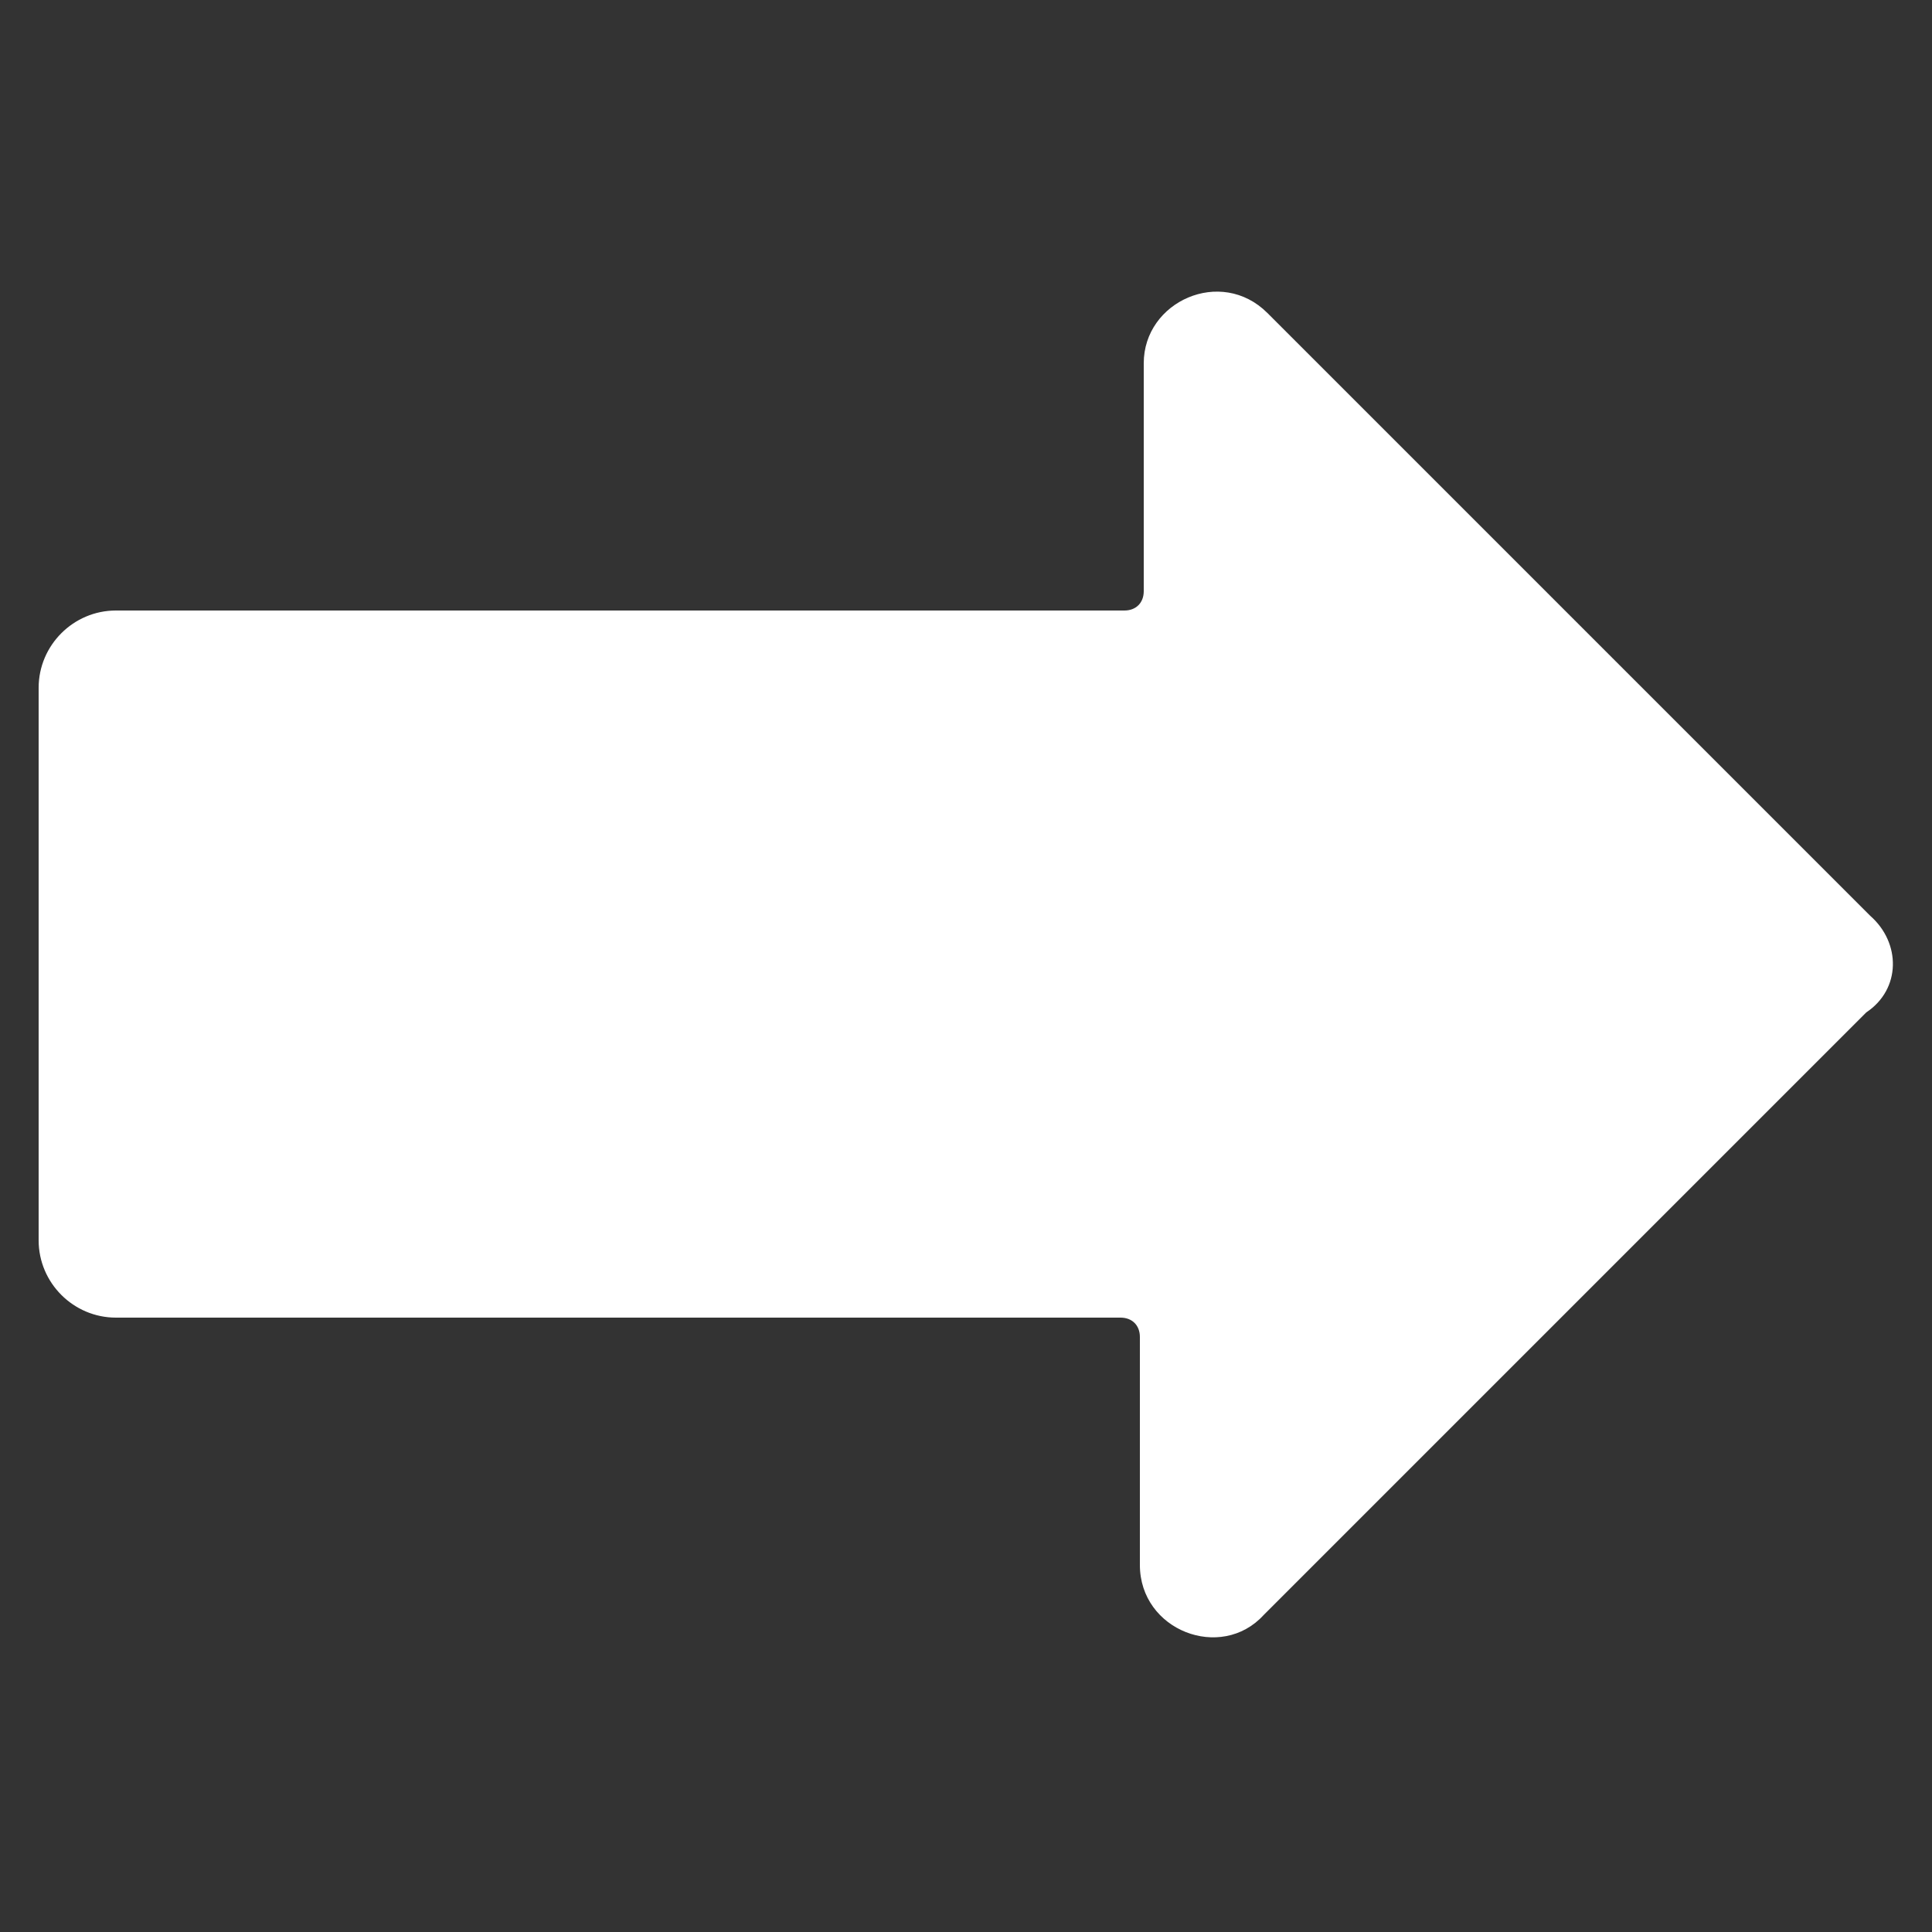 <?xml version="1.0" encoding="utf-8"?>
<!-- Generator: Adobe Illustrator 24.1.1, SVG Export Plug-In . SVG Version: 6.00 Build 0)  -->
<svg version="1.1" id="레이어_1" xmlns="http://www.w3.org/2000/svg" xmlns:xlink="http://www.w3.org/1999/xlink" x="0px"
	 y="0px" width="50px" height="50px" viewBox="0 0 50 50" style="enable-background:new 0 0 50 50;" xml:space="preserve">
<rect x="0" y="0" width="50" height="50" fill="#333333" stroke="none"/>
<path style="fill:#FFFFFF;" d="M48.4,23.7L32.8,8.1c-1.2-1.2-3.2-0.3-3.2,1.3v5.9c0,0.3-0.2,0.5-0.5,0.5H3c-1.1,0-2,0.9-2,2v14.3
	c0,1.1,0.9,2,2,2h26c0.3,0,0.5,0.2,0.5,0.5v5.9c0,1.7,2.1,2.5,3.2,1.3l15.6-15.6C49.2,25.6,49.2,24.4,48.4,23.7z"/>
</svg>
